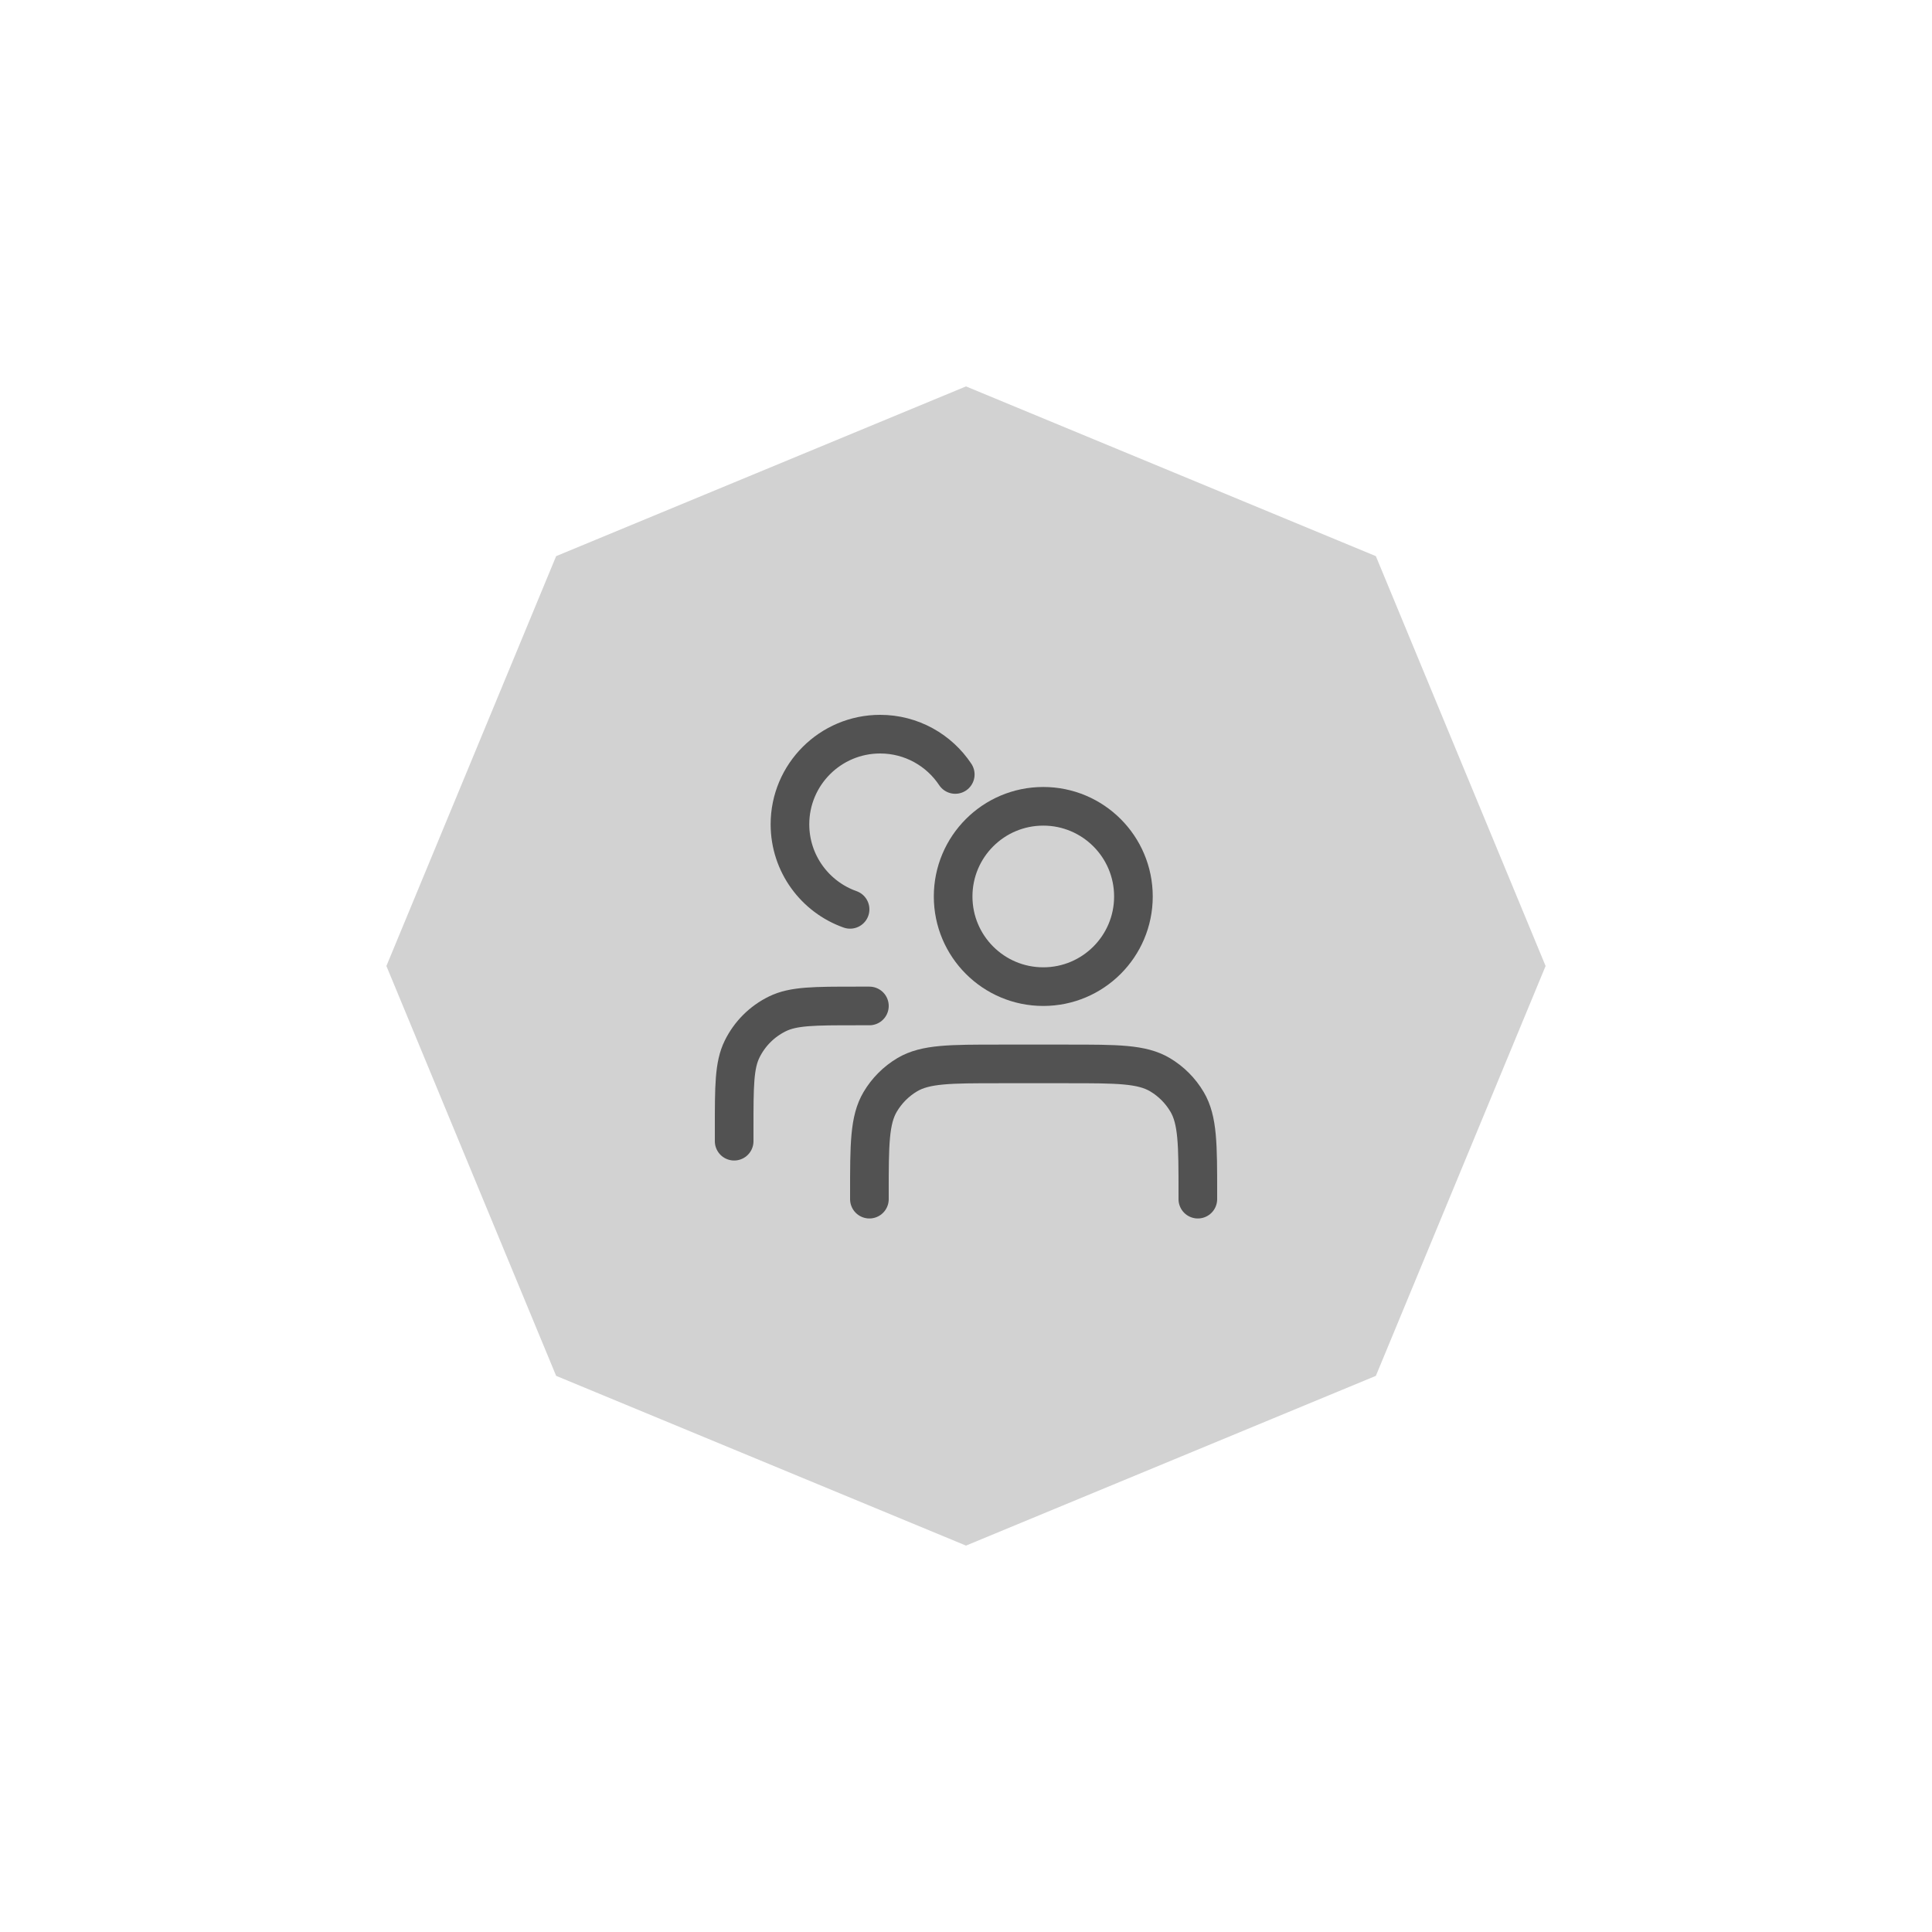 <svg width="50" height="50" viewBox="0 0 50 50" fill="none" xmlns="http://www.w3.org/2000/svg">
<g filter="url(#filter0_d_907_583)">
<path d="M25 6L35.607 10.393L40 21L35.607 31.607L25 36L14.393 31.607L10 21L14.393 10.393L25 6Z" fill="#D2D2D2"/>
<path d="M31 27.034V26.894C31 25.622 31 24.987 30.721 24.516C30.55 24.226 30.308 23.984 30.018 23.812C29.547 23.534 28.911 23.534 27.64 23.534H25.86C24.589 23.534 23.953 23.534 23.482 23.812C23.192 23.984 22.95 24.226 22.779 24.516C22.5 24.987 22.5 25.622 22.5 26.894V27.034" stroke="#525252" stroke-linecap="round" stroke-linejoin="round"/>
<path d="M19 25.534V25.194C19 24.111 19 23.57 19.204 23.154C19.399 22.755 19.721 22.433 20.12 22.238C20.536 22.034 21.078 22.034 22.16 22.034H22.5" stroke="#525252" stroke-linecap="round" stroke-linejoin="round"/>
<path d="M29.333 19.201C29.333 20.489 28.289 21.534 27 21.534C25.711 21.534 24.667 20.489 24.667 19.201C24.667 17.912 25.711 16.867 27 16.867C28.289 16.867 29.333 17.912 29.333 19.201Z" stroke="#525252"/>
<path d="M24.722 16.043C24.304 15.414 23.589 15 22.778 15C21.489 15 20.444 16.045 20.444 17.333C20.444 18.349 21.094 19.214 22 19.534" stroke="#525252" stroke-linecap="round"/>
</g>
<defs>
<filter id="filter0_d_907_583" x="0" y="0" width="50" height="50" filterUnits="userSpaceOnUse" color-interpolation-filters="sRGB">
<feFlood flood-opacity="0" result="BackgroundImageFix"/>
<feColorMatrix in="SourceAlpha" type="matrix" values="0 0 0 0 0 0 0 0 0 0 0 0 0 0 0 0 0 0 127 0" result="hardAlpha"/>
<feOffset dy="4"/>
<feGaussianBlur stdDeviation="5"/>
<feComposite in2="hardAlpha" operator="out"/>
<feColorMatrix type="matrix" values="0 0 0 0 0 0 0 0 0 0 0 0 0 0 0 0 0 0 0.15 0"/>
<feBlend mode="normal" in2="BackgroundImageFix" result="effect1_dropShadow_907_583"/>
<feBlend mode="normal" in="SourceGraphic" in2="effect1_dropShadow_907_583" result="shape"/>
</filter>
</defs>
</svg>
